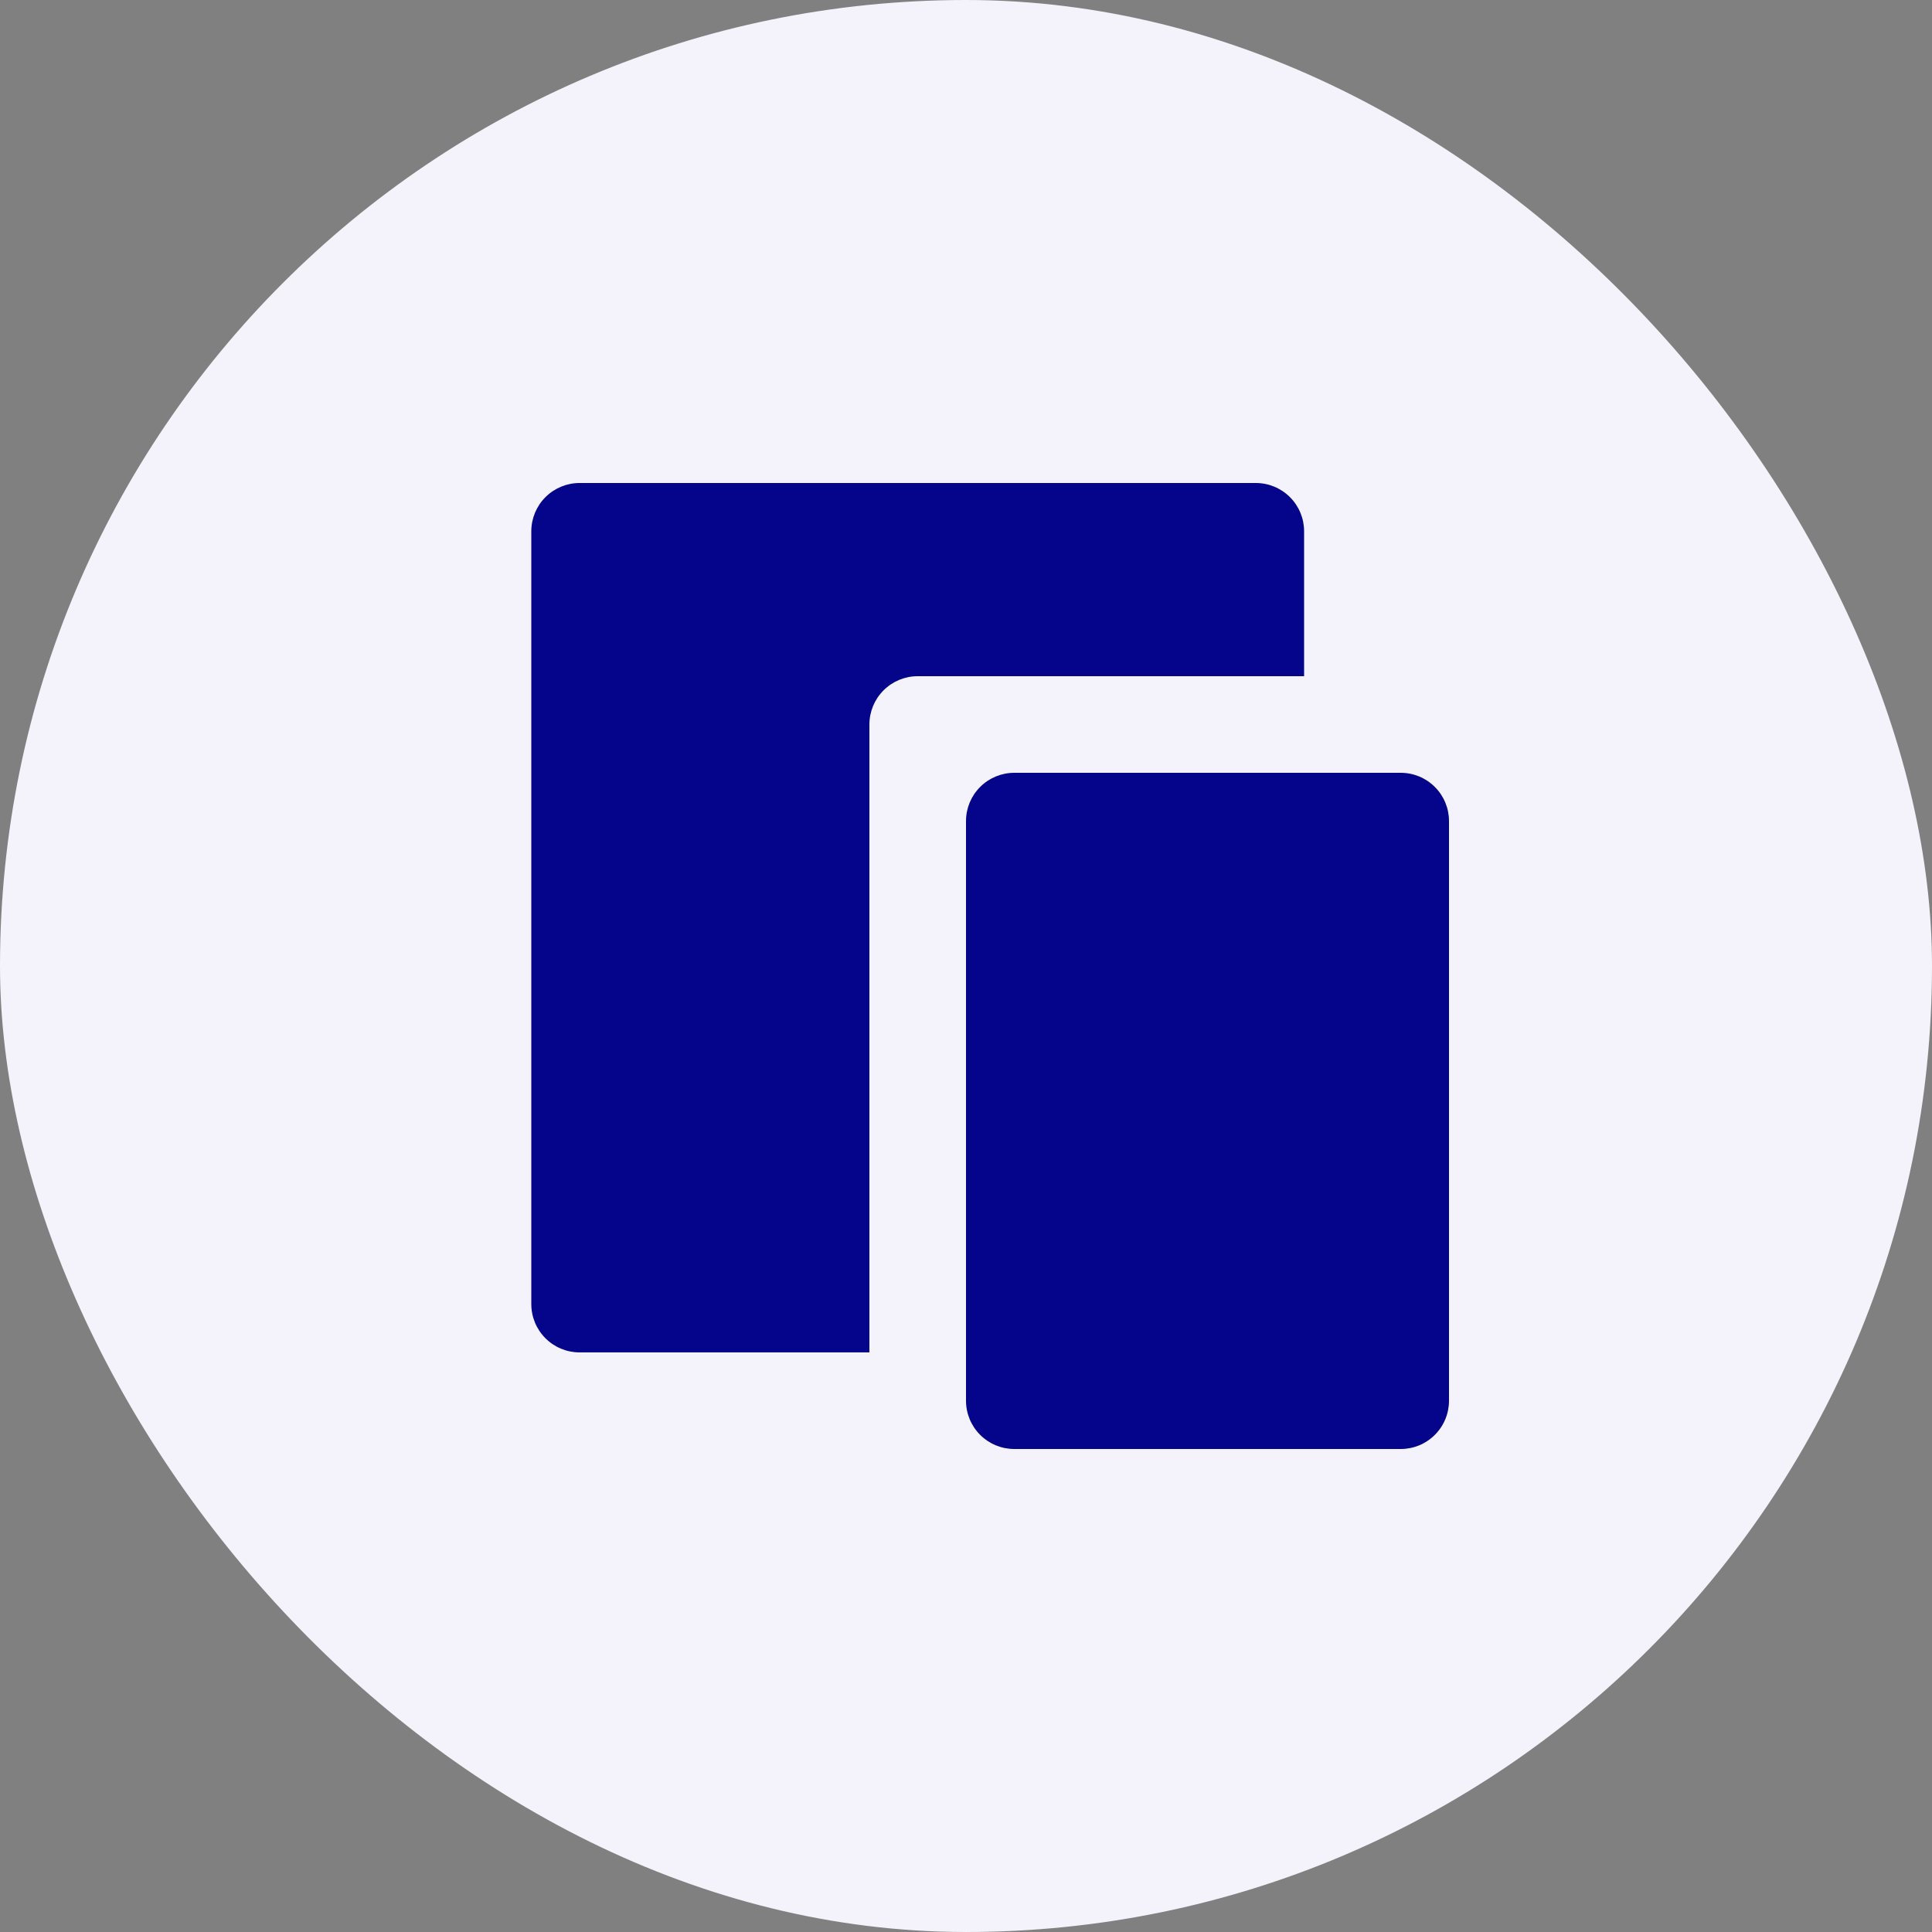<svg width="40" height="40" viewBox="0 0 40 40" fill="none" xmlns="http://www.w3.org/2000/svg">
<rect x="0" y="0" width="40" height="40" fill="#808080" stroke="none"/>
<rect width="40" height="40" rx="20" fill="#F4F2FA"/>
<path d="M27 14H19C18.735 14 18.48 14.105 18.293 14.293C18.105 14.48 18 14.735 18 15V28H12C11.735 28 11.48 27.895 11.293 27.707C11.105 27.52 11 27.265 11 27V11C11 10.735 11.105 10.48 11.293 10.293C11.48 10.105 11.735 10 12 10H26C26.265 10 26.52 10.105 26.707 10.293C26.895 10.48 27 10.735 27 11V14ZM21 16H29C29.265 16 29.52 16.105 29.707 16.293C29.895 16.48 30 16.735 30 17V29C30 29.265 29.895 29.52 29.707 29.707C29.52 29.895 29.265 30 29 30H21C20.735 30 20.48 29.895 20.293 29.707C20.105 29.52 20 29.265 20 29V17C20 16.735 20.105 16.48 20.293 16.293C20.48 16.105 20.735 16 21 16Z" fill="#05058C"/>
</svg>
